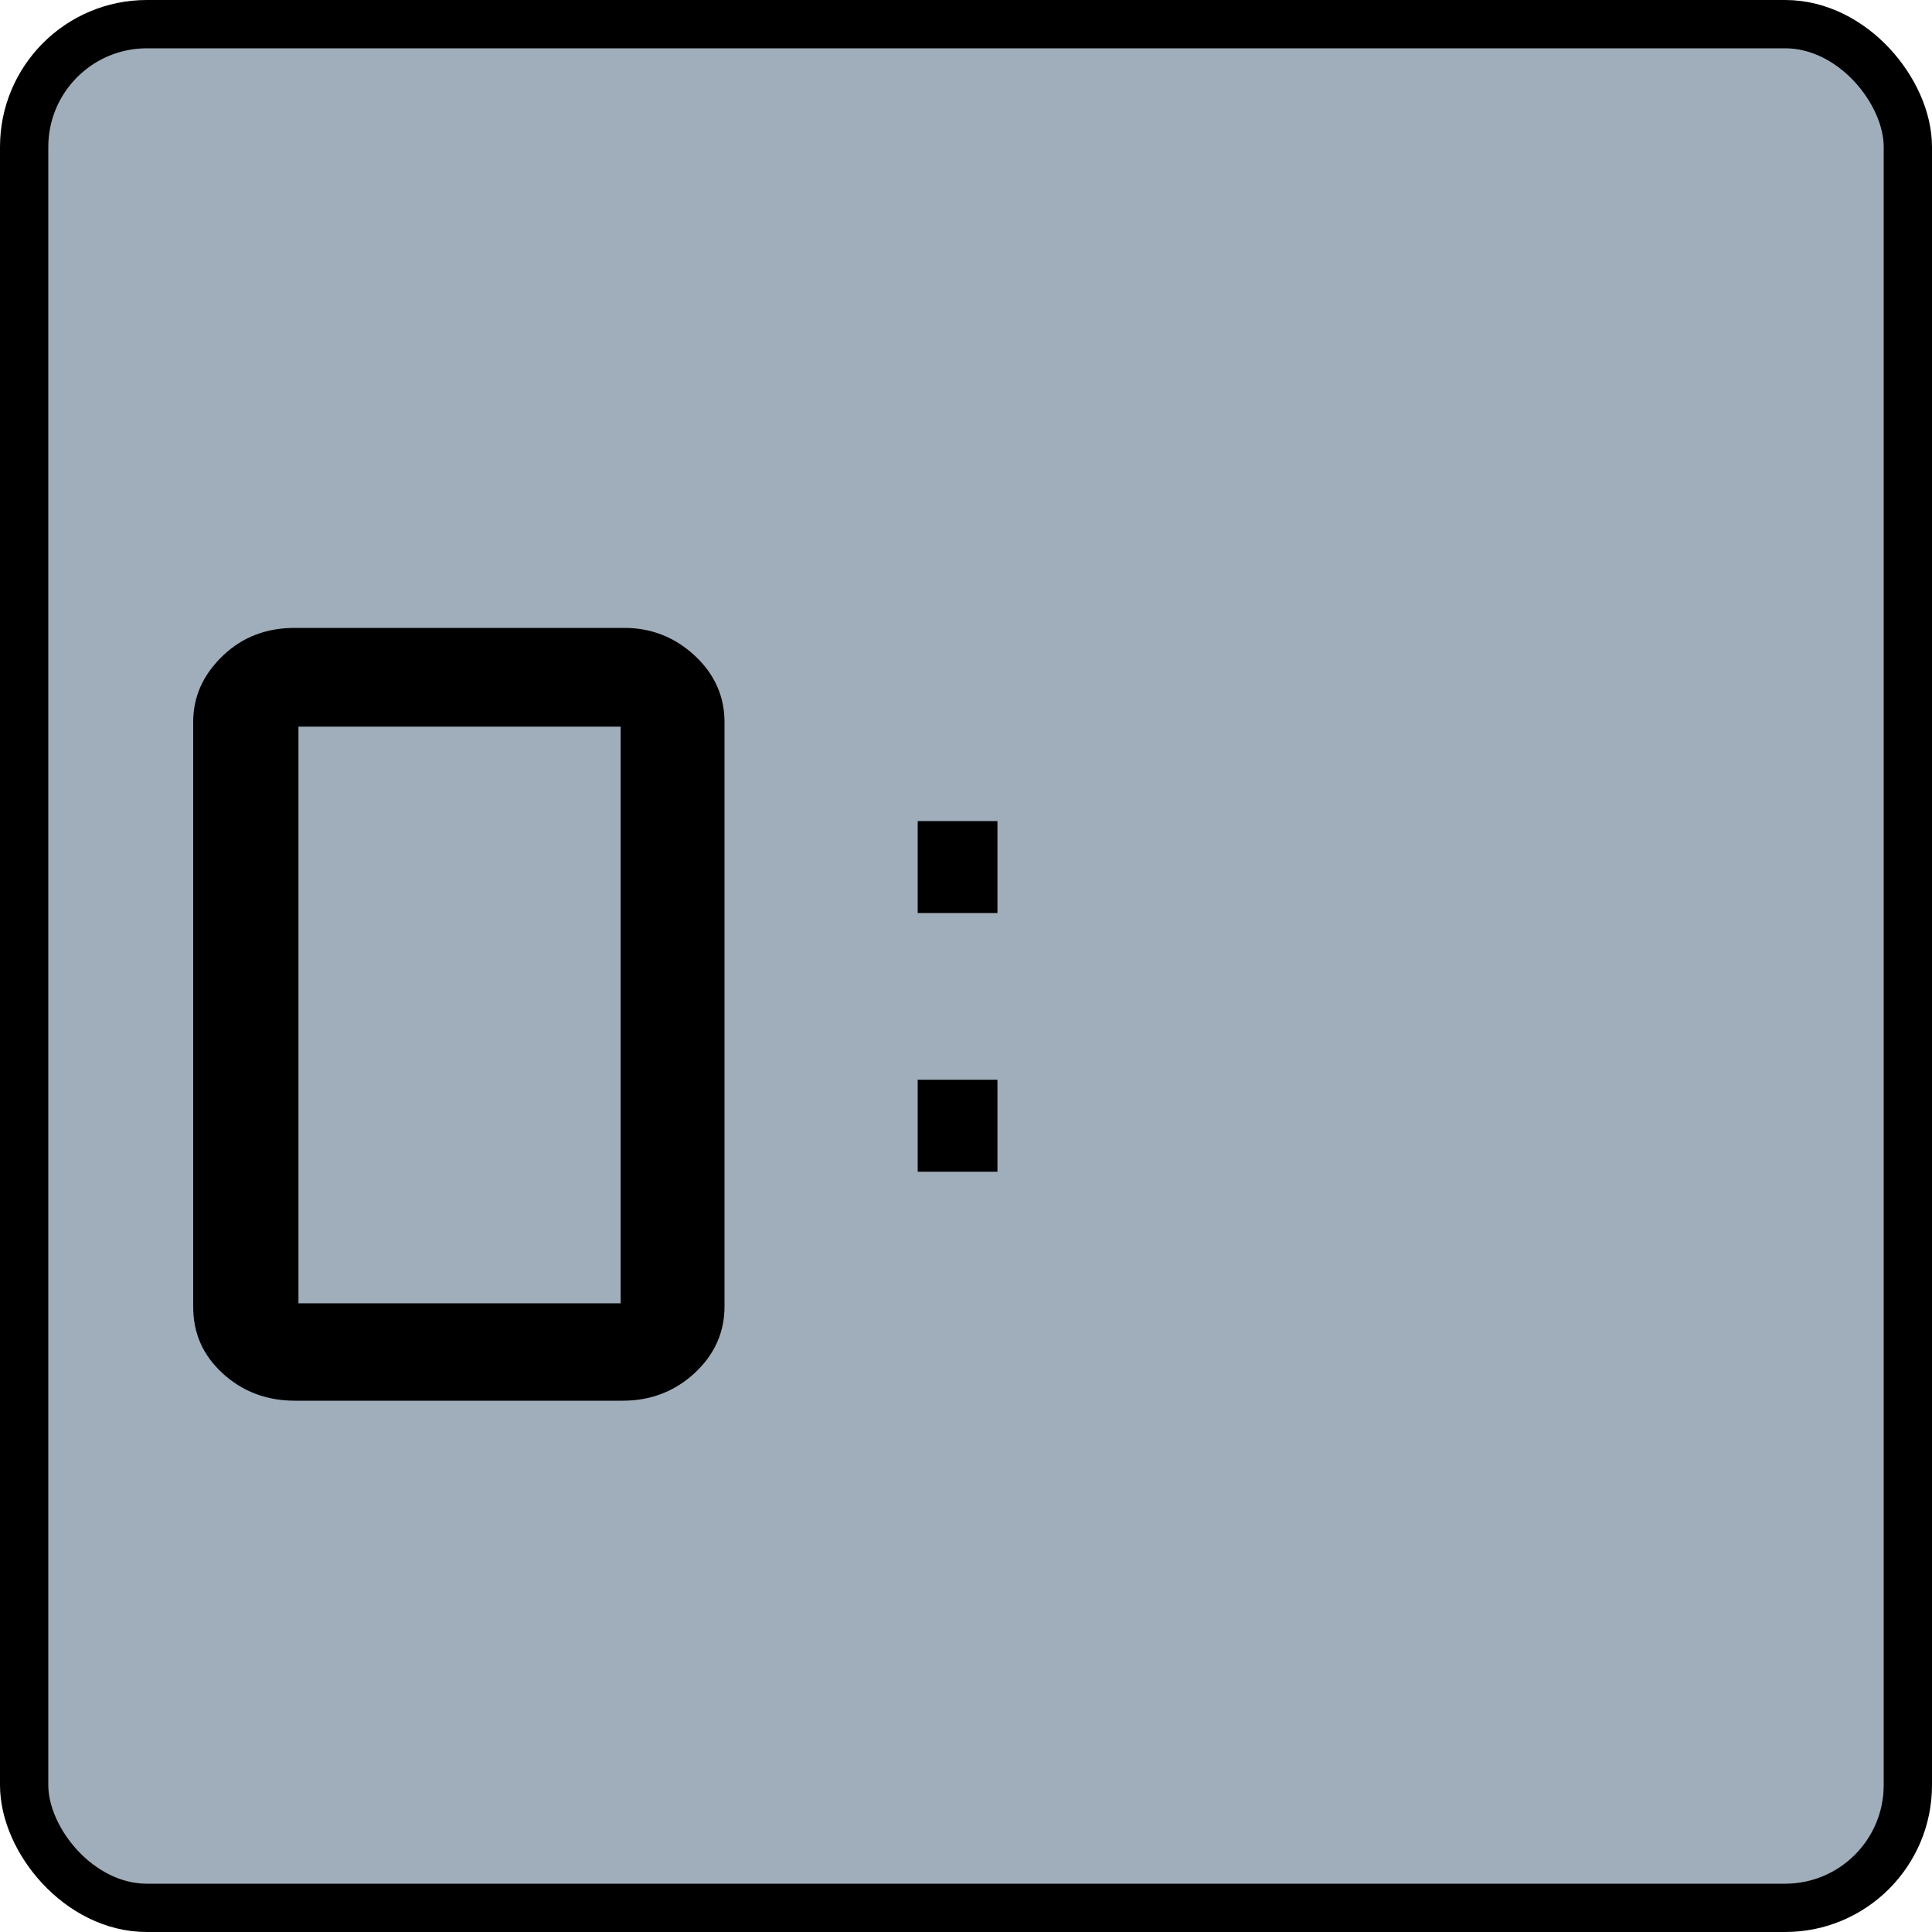 <svg width="40" height="40" viewBox="0 0 40 40" fill="none" xmlns="http://www.w3.org/2000/svg">
<rect x="0.5" y="0.5" width="39" height="39" rx="2.541" fill="#425C77" fill-opacity="0.5" stroke="black"/>
<path d="M20.151 17.5V18.403H19.5V17.5H20.151Z" fill="black" stroke="black"/>
<path d="M20.151 22.855V23.759H19.5V22.855H20.151Z" fill="black" stroke="black"/>
<path d="M12.85 27.483H13.35V26.983V15.044V14.544H12.85H6.179H5.679V15.044V26.983V27.483H6.179H12.85ZM4.5 27.051V14.949C4.5 14.568 4.639 14.245 4.964 13.933C5.273 13.638 5.645 13.5 6.106 13.5H12.924C13.357 13.5 13.722 13.643 14.042 13.939C14.357 14.231 14.5 14.563 14.5 14.949V27.051C14.5 27.437 14.357 27.769 14.042 28.061C13.726 28.353 13.348 28.5 12.894 28.5H6.106C5.636 28.5 5.258 28.352 4.943 28.061C4.634 27.774 4.5 27.458 4.5 27.051Z" fill="black" stroke="black"/>
</svg>
